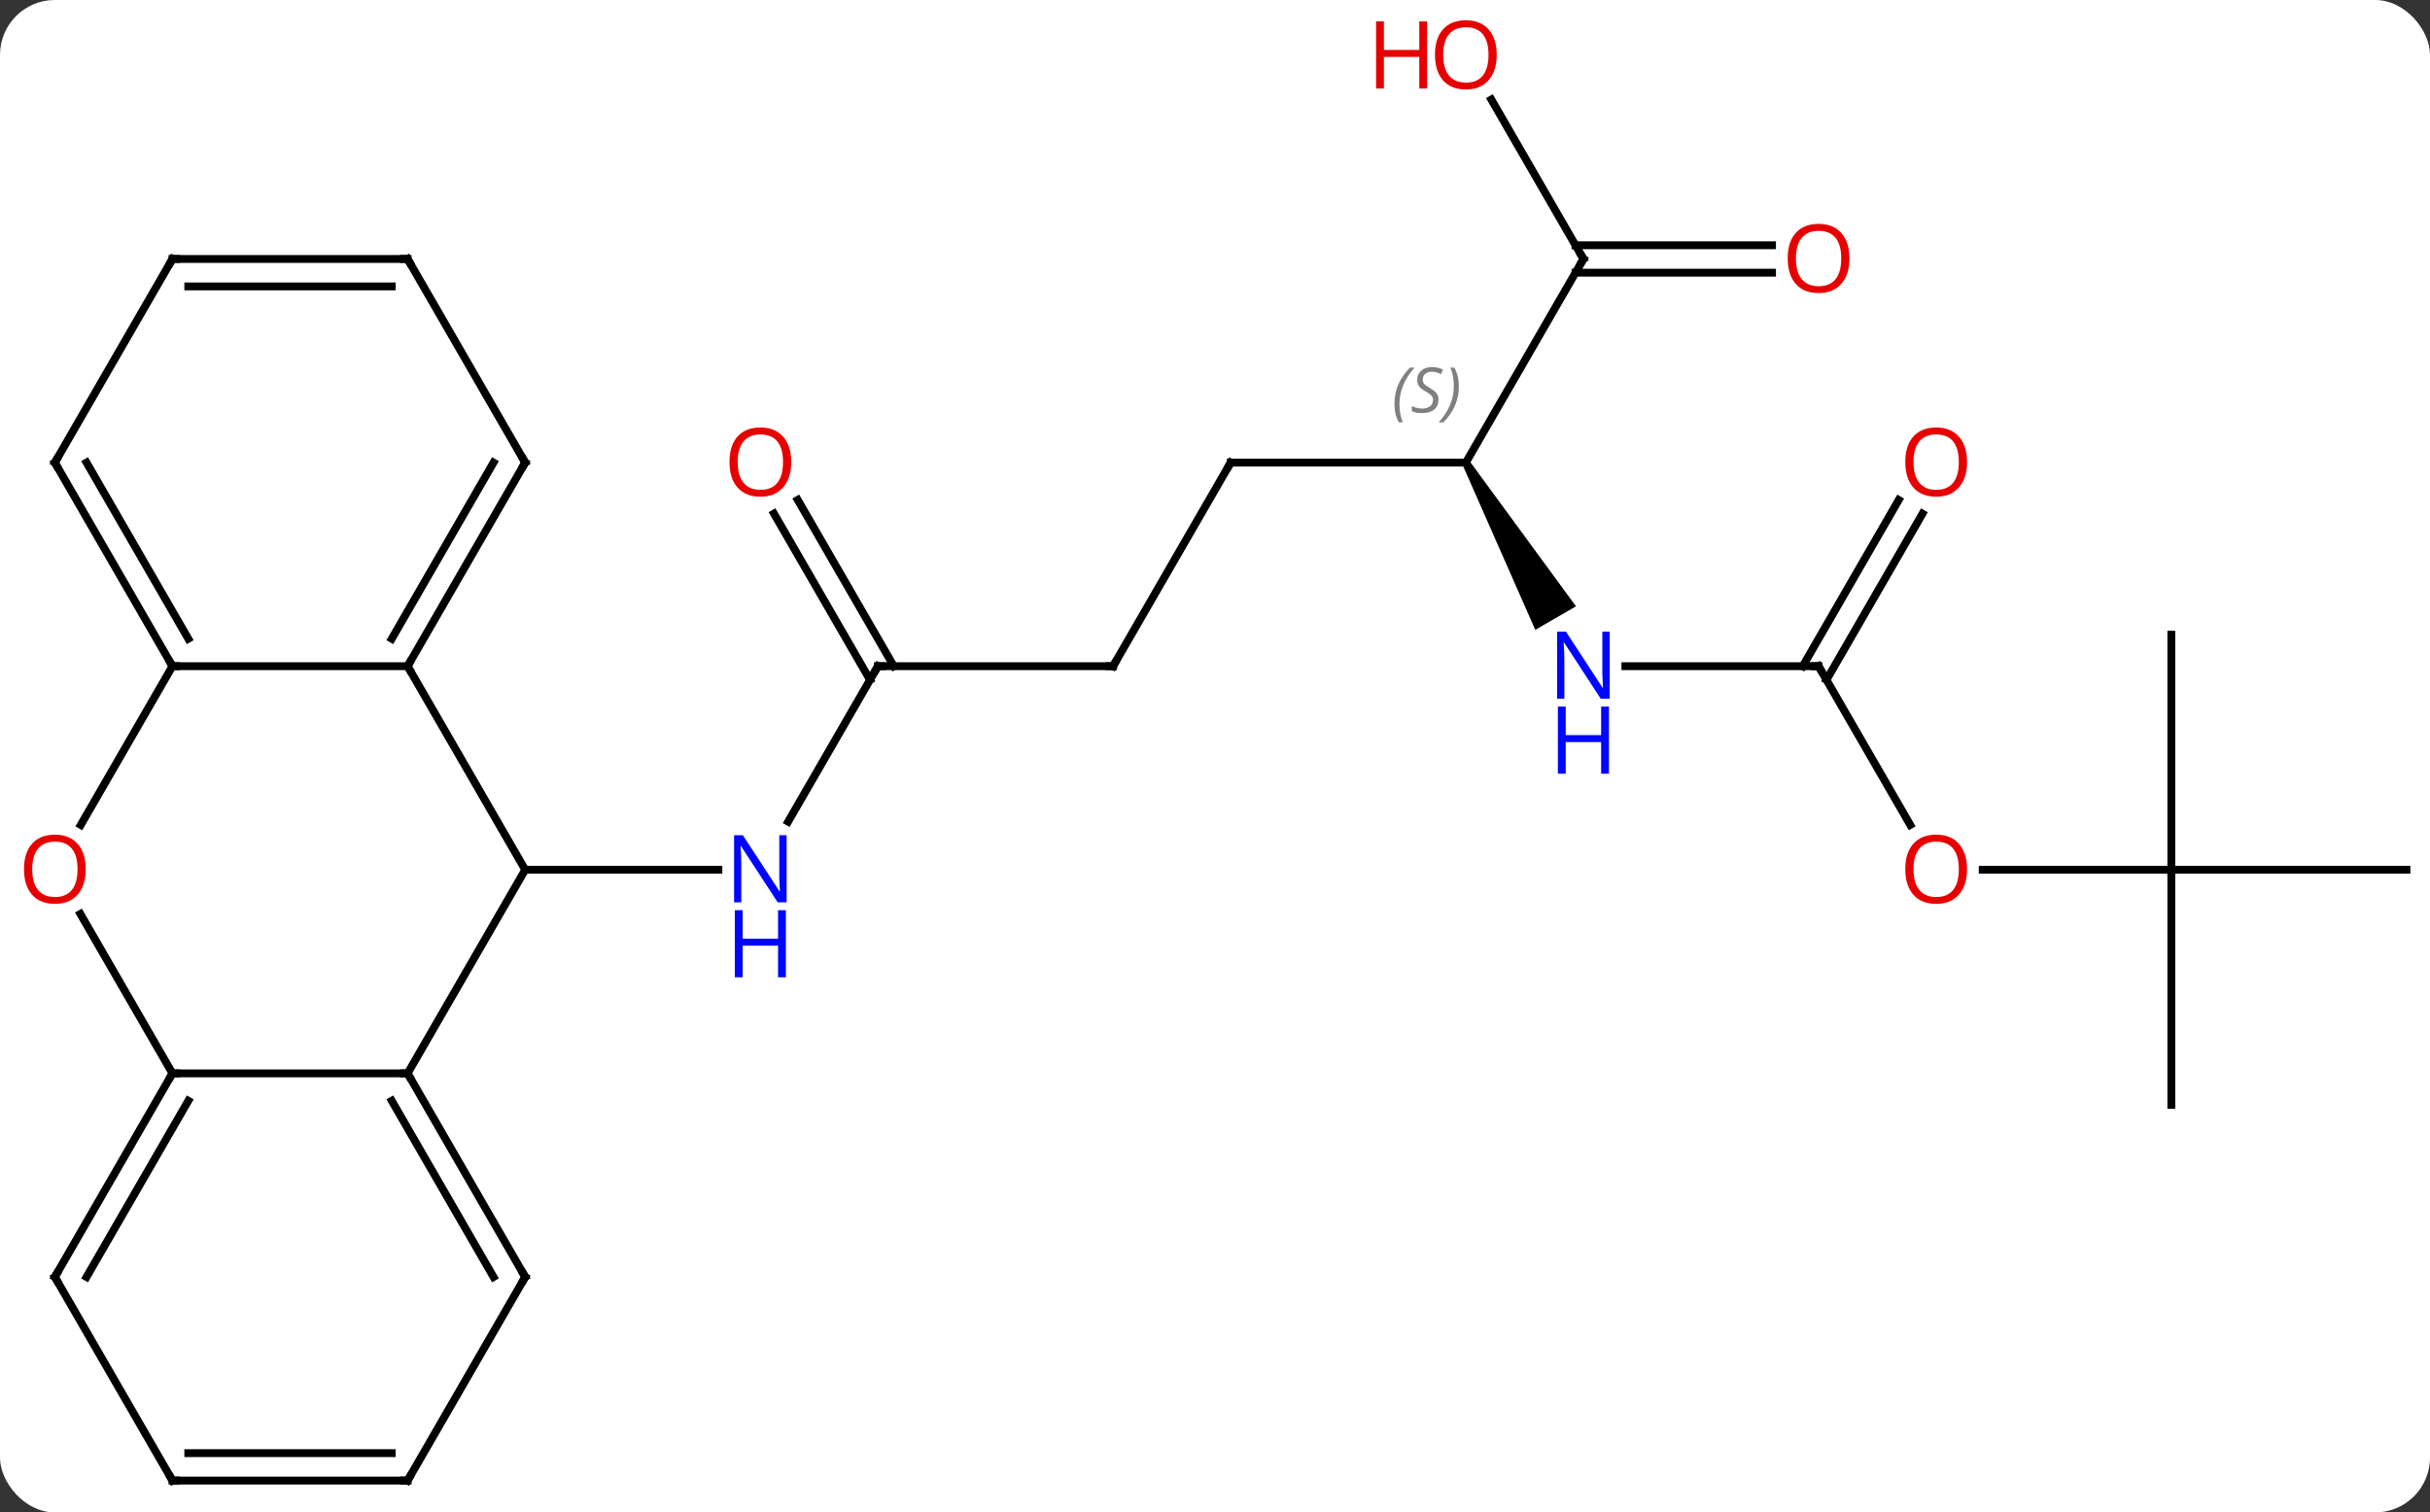 <svg width="310" viewBox="0 0 310 193" style="fill-opacity:1; color-rendering:auto; color-interpolation:auto; text-rendering:auto; stroke:black; stroke-linecap:square; stroke-miterlimit:10; shape-rendering:auto; stroke-opacity:1; fill:black; stroke-dasharray:none; font-weight:normal; stroke-width:1; font-family:'Open Sans'; font-style:normal; stroke-linejoin:miter; font-size:12; stroke-dashoffset:0; image-rendering:auto;" height="193" class="cas-substance-image" xmlns:xlink="http://www.w3.org/1999/xlink" xmlns="http://www.w3.org/2000/svg"><rect x="0" y="0" width="310" height="193" fill="#333333" stroke="none"/><svg class="cas-substance-single-component"><rect y="0" x="0" width="310" stroke="none" ry="7" rx="7" height="193" fill="white" class="cas-substance-group"/><svg y="0" x="0" width="310" viewBox="0 0 310 193" style="fill:black;" height="193" class="cas-substance-single-component-image"><svg><g><g transform="translate(157,98)" style="text-rendering:geometricPrecision; color-rendering:optimizeQuality; color-interpolation:linearRGB; stroke-linecap:butt; image-rendering:optimizeQuality;"><line y2="-12.99" y1="6.852" x2="-45" x1="-56.456" style="fill:none;"/><line y2="12.99" y1="12.99" x2="-90" x1="-65.352" style="fill:none;"/><line y2="-12.99" y1="-12.99" x2="-15" x1="-45" style="fill:none;"/><line y2="-34.209" y1="-12.99" x2="-55.231" x1="-42.979" style="fill:none;"/><line y2="-32.459" y1="-11.24" x2="-58.262" x1="-46.01" style="fill:none;"/><line y2="-38.97" y1="-12.99" x2="0" x1="-15" style="fill:none;"/><line y2="-38.97" y1="-38.97" x2="30" x1="0" style="fill:none;"/><path style="stroke:none;" d="M29.567 -38.72 L30.433 -39.22 L44.054 -20.628 L38.858 -17.628 Z"/><line y2="-64.953" y1="-38.97" x2="45" x1="30" style="fill:none;"/><line y2="-12.99" y1="-12.99" x2="75" x1="50.352" style="fill:none;"/><line y2="-85.297" y1="-64.953" x2="33.254" x1="45" style="fill:none;"/><line y2="-63.203" y1="-63.203" x2="69.062" x1="43.99" style="fill:none;"/><line y2="-66.703" y1="-66.703" x2="69.062" x1="43.99" style="fill:none;"/><line y2="7.262" y1="-12.99" x2="86.693" x1="75" style="fill:none;"/><line y2="-32.447" y1="-11.24" x2="88.255" x1="76.01" style="fill:none;"/><line y2="-34.197" y1="-12.99" x2="85.224" x1="72.979" style="fill:none;"/><line y2="12.99" y1="12.99" x2="120" x1="95.938" style="fill:none;"/><line y2="-17.01" y1="12.99" x2="120" x1="120" style="fill:none;"/><line y2="12.99" y1="12.99" x2="150" x1="120" style="fill:none;"/><line y2="42.99" y1="12.99" x2="120" x1="120" style="fill:none;"/><line y2="12.99" y1="38.97" x2="-90" x1="-105" style="fill:none;"/><line y2="38.97" y1="38.97" x2="-135" x1="-105" style="fill:none;"/><line y2="64.953" y1="38.97" x2="-90" x1="-105" style="fill:none;"/><line y2="64.953" y1="42.47" x2="-94.041" x1="-107.021" style="fill:none;"/><line y2="-12.99" y1="12.99" x2="-105" x1="-90" style="fill:none;"/><line y2="18.626" y1="38.97" x2="-146.746" x1="-135" style="fill:none;"/><line y2="64.953" y1="38.97" x2="-150" x1="-135" style="fill:none;"/><line y2="64.953" y1="42.47" x2="-145.958" x1="-132.979" style="fill:none;"/><line y2="90.933" y1="64.953" x2="-105" x1="-90" style="fill:none;"/><line y2="-12.99" y1="-12.99" x2="-135" x1="-105" style="fill:none;"/><line y2="-38.97" y1="-12.99" x2="-90" x1="-105" style="fill:none;"/><line y2="-38.97" y1="-16.49" x2="-94.041" x1="-107.021" style="fill:none;"/><line y2="-12.99" y1="7.268" x2="-135" x1="-146.696" style="fill:none;"/><line y2="90.933" y1="64.953" x2="-135" x1="-150" style="fill:none;"/><line y2="90.933" y1="90.933" x2="-135" x1="-105" style="fill:none;"/><line y2="87.433" y1="87.433" x2="-132.979" x1="-107.021" style="fill:none;"/><line y2="-38.97" y1="-12.99" x2="-150" x1="-135" style="fill:none;"/><line y2="-38.97" y1="-16.49" x2="-145.958" x1="-132.979" style="fill:none;"/><line y2="-64.953" y1="-38.97" x2="-105" x1="-90" style="fill:none;"/><line y2="-64.953" y1="-38.97" x2="-135" x1="-150" style="fill:none;"/><line y2="-64.953" y1="-64.953" x2="-135" x1="-105" style="fill:none;"/><line y2="-61.453" y1="-61.453" x2="-132.979" x1="-107.021" style="fill:none;"/></g><g transform="translate(157,98)" style="fill:rgb(0,5,255); text-rendering:geometricPrecision; color-rendering:optimizeQuality; image-rendering:optimizeQuality; font-family:'Open Sans'; stroke:rgb(0,5,255); color-interpolation:linearRGB;"><path style="stroke:none;" d="M-56.648 17.146 L-57.789 17.146 L-62.477 9.959 L-62.523 9.959 Q-62.43 11.224 -62.43 12.271 L-62.43 17.146 L-63.352 17.146 L-63.352 8.584 L-62.227 8.584 L-57.555 15.74 L-57.508 15.74 Q-57.508 15.584 -57.555 14.724 Q-57.602 13.865 -57.586 13.49 L-57.586 8.584 L-56.648 8.584 L-56.648 17.146 Z"/><path style="stroke:none;" d="M-56.742 26.709 L-57.742 26.709 L-57.742 22.677 L-62.258 22.677 L-62.258 26.709 L-63.258 26.709 L-63.258 18.146 L-62.258 18.146 L-62.258 21.787 L-57.742 21.787 L-57.742 18.146 L-56.742 18.146 L-56.742 26.709 Z"/></g><g transform="translate(157,98)" style="stroke-linecap:butt; text-rendering:geometricPrecision; color-rendering:optimizeQuality; image-rendering:optimizeQuality; font-family:'Open Sans'; color-interpolation:linearRGB; stroke-miterlimit:5;"><path style="fill:none;" d="M-45.25 -12.557 L-45 -12.99 L-44.5 -12.99"/><path style="fill:none;" d="M-15.5 -12.99 L-15 -12.99 L-14.75 -13.423"/><path style="fill:rgb(230,0,0); stroke:none;" d="M-56.062 -39.04 Q-56.062 -36.978 -57.102 -35.798 Q-58.141 -34.618 -59.984 -34.618 Q-61.875 -34.618 -62.906 -35.782 Q-63.938 -36.947 -63.938 -39.056 Q-63.938 -41.15 -62.906 -42.298 Q-61.875 -43.447 -59.984 -43.447 Q-58.125 -43.447 -57.094 -42.275 Q-56.062 -41.103 -56.062 -39.04 ZM-62.891 -39.04 Q-62.891 -37.306 -62.148 -36.4 Q-61.406 -35.493 -59.984 -35.493 Q-58.562 -35.493 -57.836 -36.392 Q-57.109 -37.29 -57.109 -39.04 Q-57.109 -40.775 -57.836 -41.665 Q-58.562 -42.556 -59.984 -42.556 Q-61.406 -42.556 -62.148 -41.657 Q-62.891 -40.759 -62.891 -39.04 Z"/><path style="fill:none;" d="M-0.25 -38.537 L0 -38.97 L0.5 -38.97"/></g><g transform="translate(157,98)" style="stroke-linecap:butt; font-size:8.4px; fill:gray; text-rendering:geometricPrecision; image-rendering:optimizeQuality; color-rendering:optimizeQuality; font-family:'Open Sans'; font-style:italic; stroke:gray; color-interpolation:linearRGB; stroke-miterlimit:5;"><path style="stroke:none;" d="M20.891 -46.427 Q20.891 -47.755 21.36 -48.88 Q21.828 -50.005 22.86 -51.083 L23.469 -51.083 Q22.5 -50.021 22.016 -48.849 Q21.532 -47.677 21.532 -46.443 Q21.532 -45.114 21.969 -44.099 L21.453 -44.099 Q20.891 -45.13 20.891 -46.427 ZM26.514 -47.021 Q26.514 -46.193 25.967 -45.739 Q25.42 -45.286 24.42 -45.286 Q24.014 -45.286 23.701 -45.341 Q23.389 -45.396 23.107 -45.536 L23.107 -46.193 Q23.732 -45.864 24.436 -45.864 Q25.061 -45.864 25.436 -46.161 Q25.811 -46.458 25.811 -46.974 Q25.811 -47.286 25.607 -47.513 Q25.404 -47.739 24.842 -48.068 Q24.248 -48.396 24.021 -48.724 Q23.795 -49.052 23.795 -49.505 Q23.795 -50.239 24.311 -50.7 Q24.826 -51.161 25.67 -51.161 Q26.045 -51.161 26.381 -51.083 Q26.717 -51.005 27.092 -50.833 L26.826 -50.239 Q26.576 -50.396 26.256 -50.482 Q25.936 -50.568 25.67 -50.568 Q25.139 -50.568 24.818 -50.294 Q24.498 -50.021 24.498 -49.552 Q24.498 -49.349 24.568 -49.2 Q24.639 -49.052 24.779 -48.919 Q24.92 -48.786 25.342 -48.536 Q25.904 -48.193 26.107 -47.997 Q26.311 -47.802 26.412 -47.568 Q26.514 -47.333 26.514 -47.021 ZM29.108 -48.739 Q29.108 -47.411 28.631 -46.278 Q28.155 -45.146 27.139 -44.099 L26.53 -44.099 Q28.468 -46.255 28.468 -48.739 Q28.468 -50.068 28.03 -51.083 L28.546 -51.083 Q29.108 -50.021 29.108 -48.739 Z"/></g><g transform="translate(157,98)" style="stroke-linecap:butt; fill:rgb(0,5,255); text-rendering:geometricPrecision; color-rendering:optimizeQuality; image-rendering:optimizeQuality; font-family:'Open Sans'; stroke:rgb(0,5,255); color-interpolation:linearRGB; stroke-miterlimit:5;"><path style="stroke:none;" d="M48.352 -8.834 L47.211 -8.834 L42.523 -16.021 L42.477 -16.021 Q42.57 -14.756 42.57 -13.709 L42.57 -8.834 L41.648 -8.834 L41.648 -17.396 L42.773 -17.396 L47.445 -10.24 L47.492 -10.24 Q47.492 -10.396 47.445 -11.256 Q47.398 -12.115 47.414 -12.49 L47.414 -17.396 L48.352 -17.396 L48.352 -8.834 Z"/><path style="stroke:none;" d="M48.258 0.729 L47.258 0.729 L47.258 -3.303 L42.742 -3.303 L42.742 0.729 L41.742 0.729 L41.742 -7.834 L42.742 -7.834 L42.742 -4.193 L47.258 -4.193 L47.258 -7.834 L48.258 -7.834 L48.258 0.729 Z"/><path style="fill:none; stroke:black;" d="M44.75 -64.52 L45 -64.953 L44.75 -65.386"/><path style="fill:none; stroke:black;" d="M74.5 -12.99 L75 -12.99 L75.25 -12.557"/><path style="fill:rgb(230,0,0); stroke:none;" d="M33.938 -91.003 Q33.938 -88.941 32.898 -87.761 Q31.859 -86.581 30.016 -86.581 Q28.125 -86.581 27.094 -87.746 Q26.062 -88.91 26.062 -91.019 Q26.062 -93.113 27.094 -94.261 Q28.125 -95.41 30.016 -95.41 Q31.875 -95.41 32.906 -94.238 Q33.938 -93.066 33.938 -91.003 ZM27.109 -91.003 Q27.109 -89.269 27.852 -88.363 Q28.594 -87.456 30.016 -87.456 Q31.438 -87.456 32.164 -88.355 Q32.891 -89.253 32.891 -91.003 Q32.891 -92.738 32.164 -93.628 Q31.438 -94.519 30.016 -94.519 Q28.594 -94.519 27.852 -93.621 Q27.109 -92.722 27.109 -91.003 Z"/><path style="fill:rgb(230,0,0); stroke:none;" d="M25.062 -86.706 L24.062 -86.706 L24.062 -90.738 L19.547 -90.738 L19.547 -86.706 L18.547 -86.706 L18.547 -95.269 L19.547 -95.269 L19.547 -91.628 L24.062 -91.628 L24.062 -95.269 L25.062 -95.269 L25.062 -86.706 Z"/><path style="fill:rgb(230,0,0); stroke:none;" d="M78.938 -65.023 Q78.938 -62.961 77.898 -61.781 Q76.859 -60.601 75.016 -60.601 Q73.125 -60.601 72.094 -61.766 Q71.062 -62.93 71.062 -65.039 Q71.062 -67.133 72.094 -68.281 Q73.125 -69.43 75.016 -69.43 Q76.875 -69.43 77.906 -68.258 Q78.938 -67.086 78.938 -65.023 ZM72.109 -65.023 Q72.109 -63.289 72.852 -62.383 Q73.594 -61.476 75.016 -61.476 Q76.438 -61.476 77.164 -62.375 Q77.891 -63.273 77.891 -65.023 Q77.891 -66.758 77.164 -67.648 Q76.438 -68.539 75.016 -68.539 Q73.594 -68.539 72.852 -67.641 Q72.109 -66.742 72.109 -65.023 Z"/><path style="fill:rgb(230,0,0); stroke:none;" d="M93.938 12.92 Q93.938 14.982 92.898 16.162 Q91.859 17.342 90.016 17.342 Q88.125 17.342 87.094 16.177 Q86.062 15.013 86.062 12.904 Q86.062 10.81 87.094 9.662 Q88.125 8.513 90.016 8.513 Q91.875 8.513 92.906 9.685 Q93.938 10.857 93.938 12.92 ZM87.109 12.92 Q87.109 14.654 87.852 15.56 Q88.594 16.467 90.016 16.467 Q91.438 16.467 92.164 15.568 Q92.891 14.67 92.891 12.92 Q92.891 11.185 92.164 10.295 Q91.438 9.404 90.016 9.404 Q88.594 9.404 87.852 10.303 Q87.109 11.201 87.109 12.92 Z"/><path style="fill:rgb(230,0,0); stroke:none;" d="M93.938 -39.04 Q93.938 -36.978 92.898 -35.798 Q91.859 -34.618 90.016 -34.618 Q88.125 -34.618 87.094 -35.782 Q86.062 -36.947 86.062 -39.056 Q86.062 -41.15 87.094 -42.298 Q88.125 -43.447 90.016 -43.447 Q91.875 -43.447 92.906 -42.275 Q93.938 -41.103 93.938 -39.04 ZM87.109 -39.04 Q87.109 -37.306 87.852 -36.4 Q88.594 -35.493 90.016 -35.493 Q91.438 -35.493 92.164 -36.392 Q92.891 -37.29 92.891 -39.04 Q92.891 -40.775 92.164 -41.665 Q91.438 -42.556 90.016 -42.556 Q88.594 -42.556 87.852 -41.657 Q87.109 -40.759 87.109 -39.04 Z"/><path style="fill:none; stroke:black;" d="M-104.75 39.403 L-105 38.97 L-105.5 38.97"/><path style="fill:none; stroke:black;" d="M-135.25 39.403 L-135 38.97 L-134.5 38.97"/><path style="fill:none; stroke:black;" d="M-90.25 64.52 L-90 64.953 L-90.25 65.386"/><path style="fill:none; stroke:black;" d="M-104.75 -13.423 L-105 -12.99 L-104.75 -12.557"/><path style="fill:rgb(230,0,0); stroke:none;" d="M-146.062 12.92 Q-146.062 14.982 -147.102 16.162 Q-148.141 17.342 -149.984 17.342 Q-151.875 17.342 -152.906 16.177 Q-153.938 15.013 -153.938 12.904 Q-153.938 10.81 -152.906 9.662 Q-151.875 8.513 -149.984 8.513 Q-148.125 8.513 -147.094 9.685 Q-146.062 10.857 -146.062 12.92 ZM-152.891 12.92 Q-152.891 14.654 -152.148 15.56 Q-151.406 16.467 -149.984 16.467 Q-148.562 16.467 -147.836 15.568 Q-147.109 14.67 -147.109 12.92 Q-147.109 11.185 -147.836 10.295 Q-148.562 9.404 -149.984 9.404 Q-151.406 9.404 -152.148 10.303 Q-152.891 11.201 -152.891 12.92 Z"/><path style="fill:none; stroke:black;" d="M-149.75 64.52 L-150 64.953 L-149.75 65.386"/><path style="fill:none; stroke:black;" d="M-104.75 90.5 L-105 90.933 L-105.5 90.933"/><path style="fill:none; stroke:black;" d="M-135.25 -13.423 L-135 -12.99 L-134.5 -12.99"/><path style="fill:none; stroke:black;" d="M-90.25 -38.537 L-90 -38.97 L-90.25 -39.403"/><path style="fill:none; stroke:black;" d="M-135.25 90.5 L-135 90.933 L-134.5 90.933"/><path style="fill:none; stroke:black;" d="M-149.75 -38.537 L-150 -38.97 L-149.75 -39.403"/><path style="fill:none; stroke:black;" d="M-104.75 -64.52 L-105 -64.953 L-105.5 -64.953"/><path style="fill:none; stroke:black;" d="M-135.25 -64.52 L-135 -64.953 L-134.5 -64.953"/></g></g></svg></svg></svg></svg>